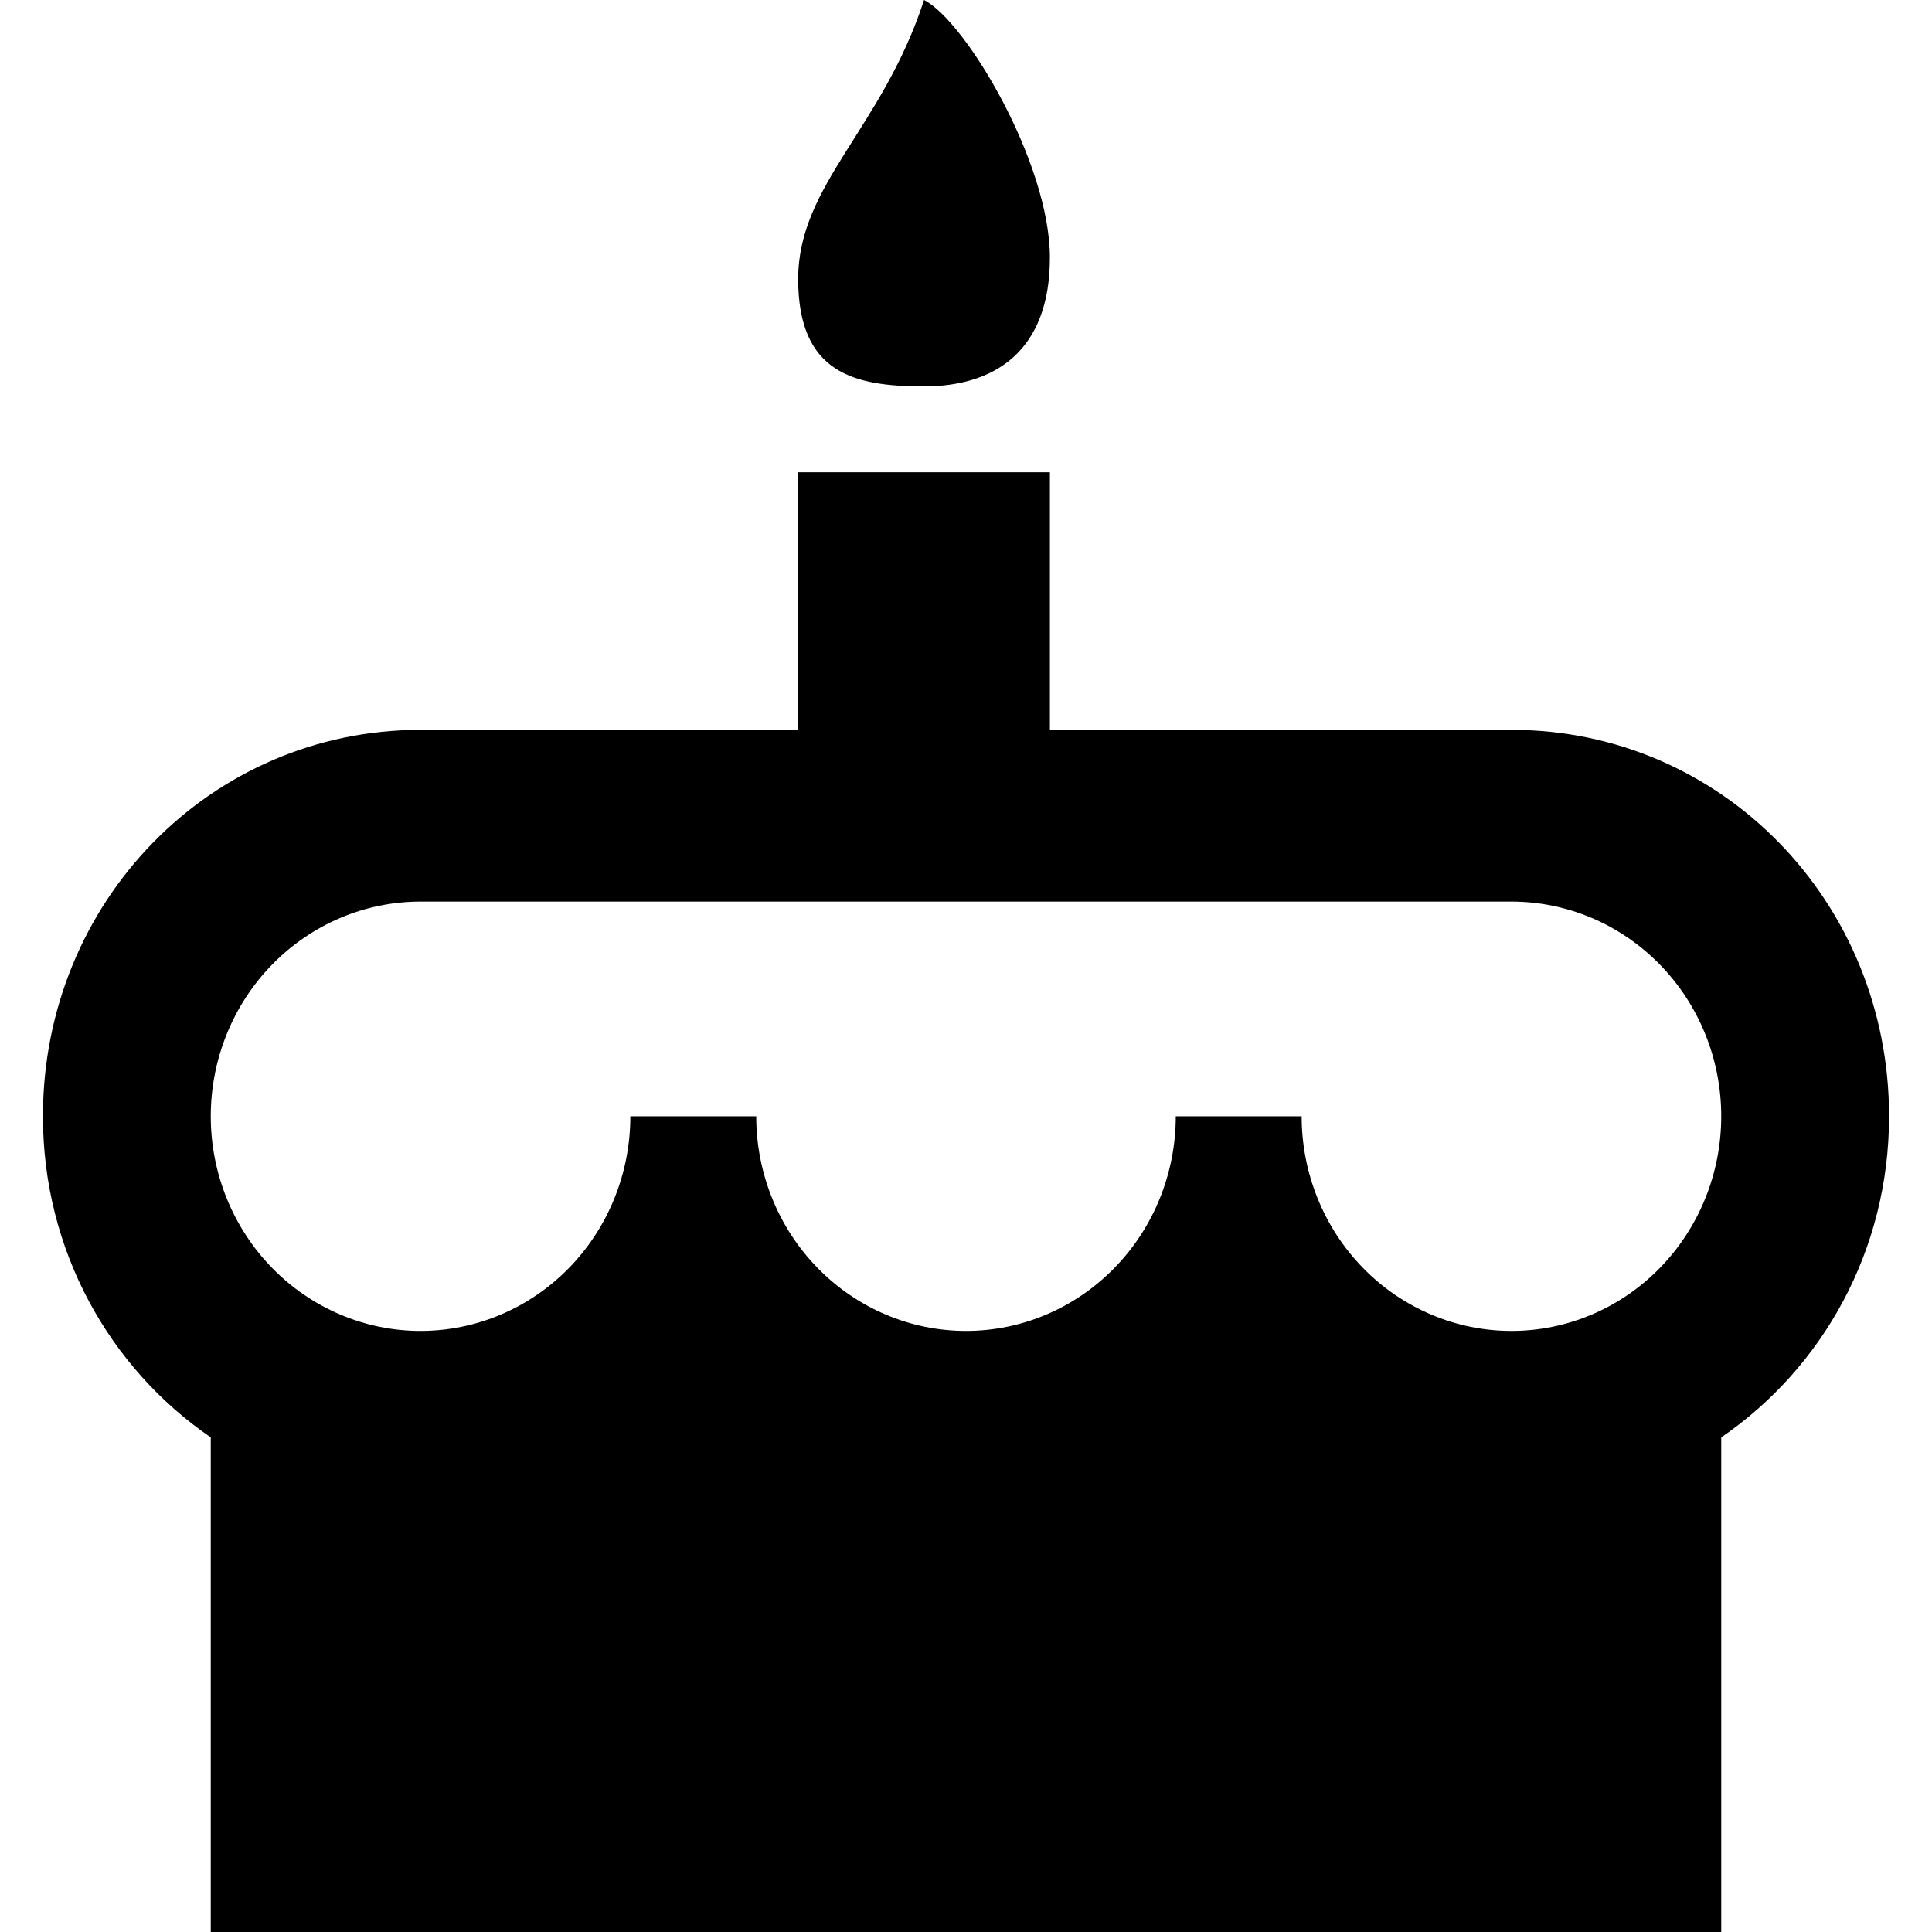 <svg width="45" height="45" viewBox="0 0 45 45" fill="none" xmlns="http://www.w3.org/2000/svg">
<path d="M21.523 0C22.5 0.5 24.454 3.8 24.454 6C24.454 8.2 23.145 9 21.523 9C19.901 9 18.591 8.7 18.591 6.5C18.591 4.3 20.546 3 21.523 0ZM35.205 17C40.091 17 44 21 44 26C44 29.12 42.456 31.86 40.091 33.48V45H22.5H4.909V33.48C2.544 31.86 1 29.12 1 26C1 21 4.909 17 9.795 17H18.591V11H24.454V17H35.205ZM22.5 31C23.796 31 25.039 30.473 25.955 29.535C26.872 28.598 27.386 27.326 27.386 26H30.318C30.318 27.326 30.833 28.598 31.749 29.535C32.666 30.473 33.909 31 35.205 31C36.501 31 37.743 30.473 38.66 29.535C39.576 28.598 40.091 27.326 40.091 26C40.091 24.674 39.576 23.402 38.66 22.465C37.743 21.527 36.501 21 35.205 21H9.795C8.5 21 7.257 21.527 6.34 22.465C5.424 23.402 4.909 24.674 4.909 26C4.909 27.326 5.424 28.598 6.34 29.535C7.257 30.473 8.5 31 9.795 31C11.091 31 12.334 30.473 13.251 29.535C14.167 28.598 14.682 27.326 14.682 26H17.614C17.614 27.326 18.128 28.598 19.045 29.535C19.961 30.473 21.204 31 22.5 31V31Z" fill="black"/>
</svg>
